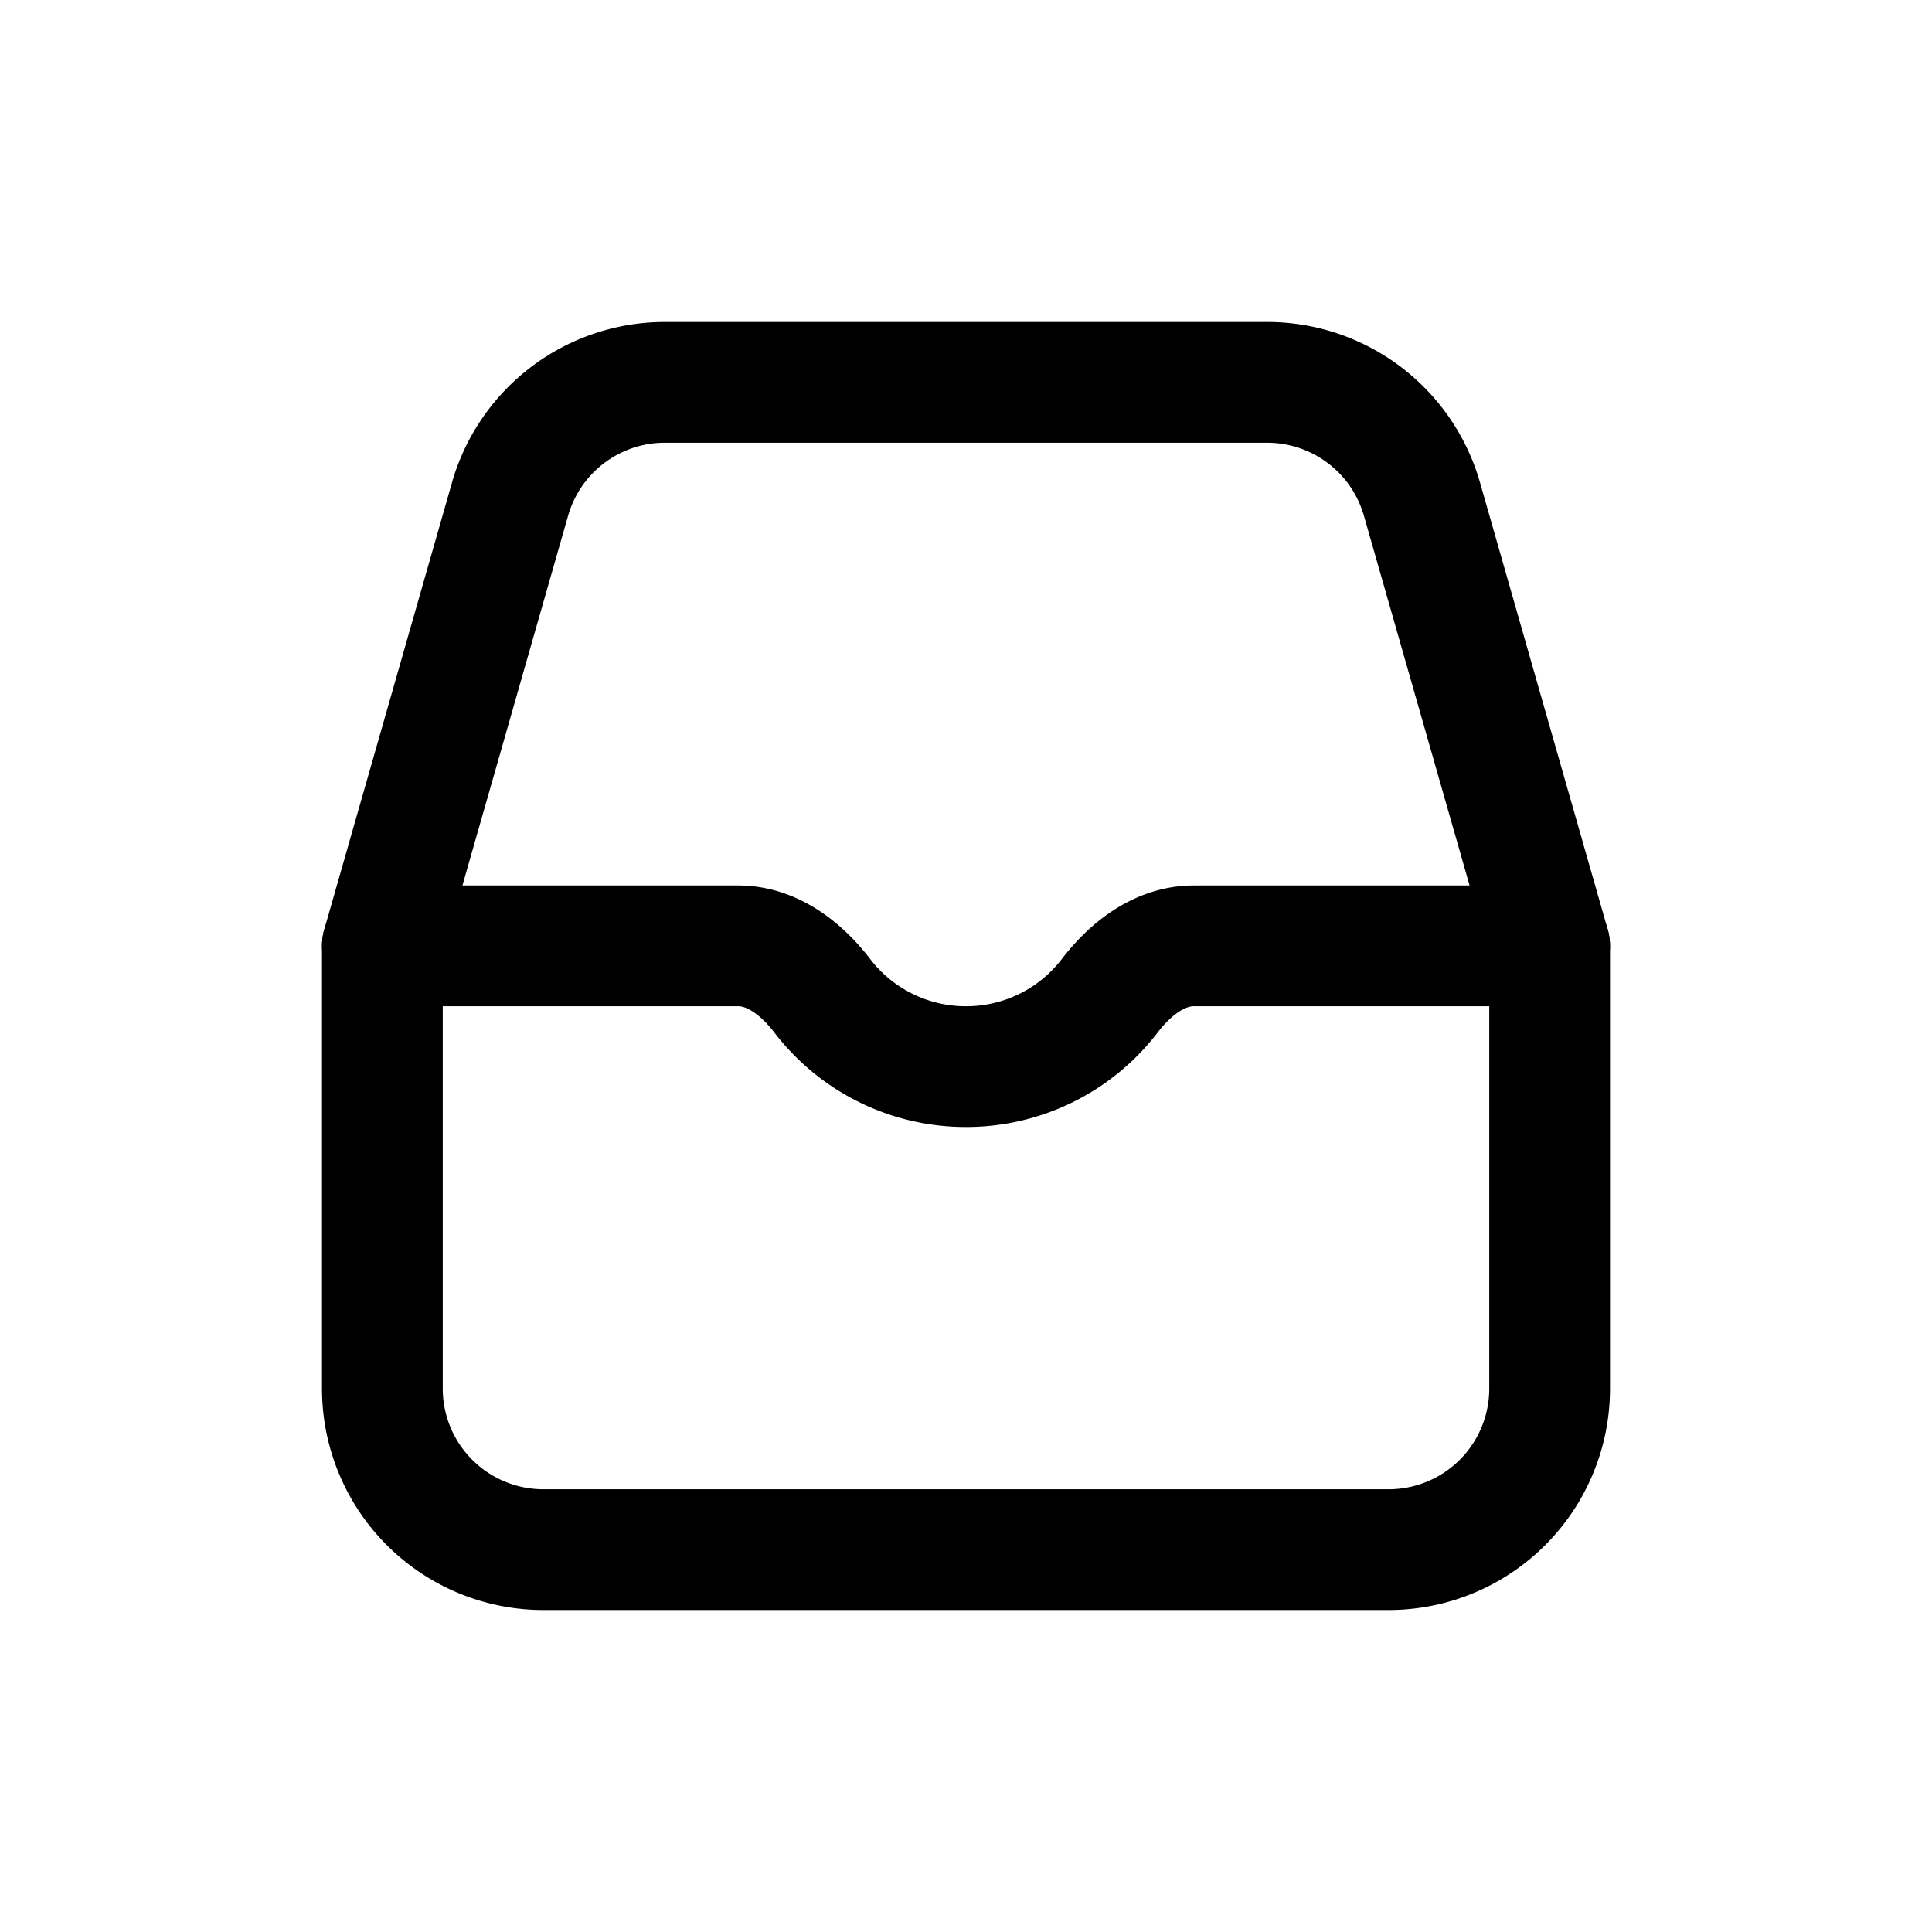 <svg width="50" height="50" fill="none" stroke="currentColor" stroke-linecap="round" stroke-linejoin="round" stroke-width="1.5" viewBox="0 0 24 24" xmlns="http://www.w3.org/2000/svg">
  <path d="M19.25 11.75 17.664 6.2a2 2 0 0 0-1.923-1.45H8.26A2 2 0 0 0 6.336 6.2L4.75 11.75"></path>
  <path d="M10.214 12.369c-.258-.336-.62-.619-1.043-.619H4.75v5.5a2 2 0 0 0 2 2h10.5a2 2 0 0 0 2-2v-5.5h-4.42c-.425 0-.786.283-1.044.619A2.246 2.246 0 0 1 12 13.25a2.246 2.246 0 0 1-1.786-.881Z"></path>
</svg>